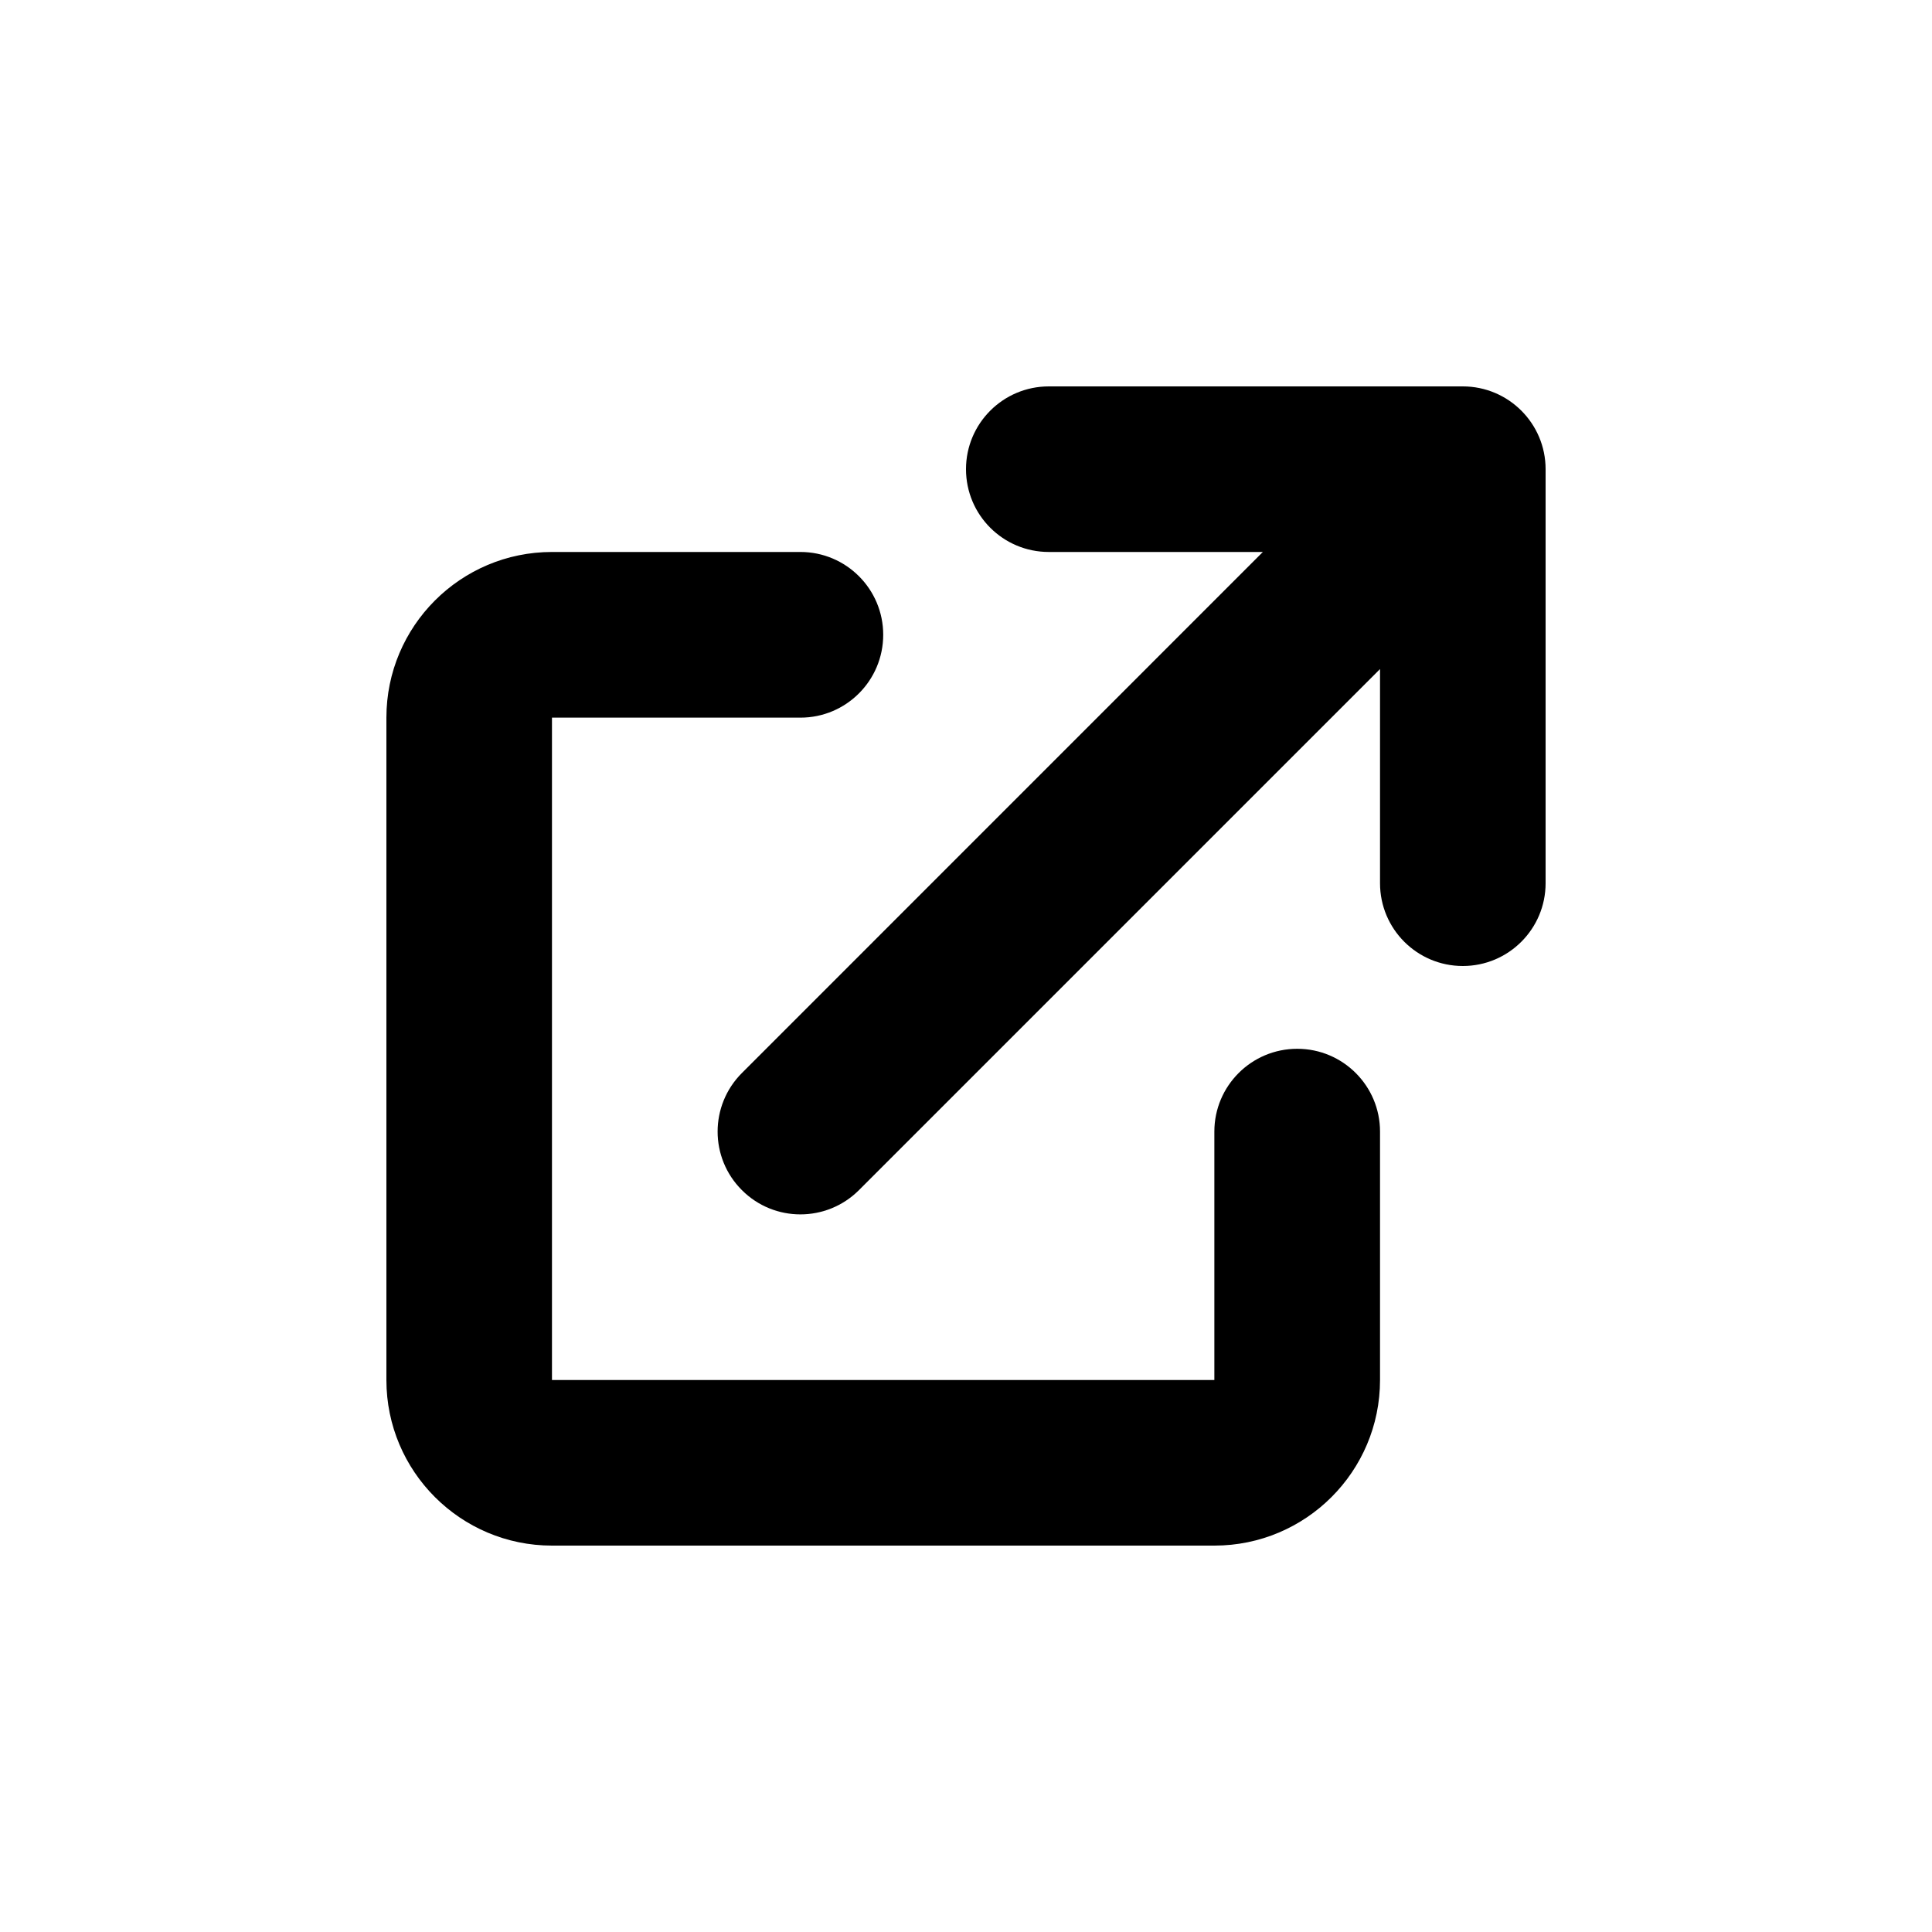 <svg viewBox="0 0 20 20" xmlns="http://www.w3.org/2000/svg">
<path d="M10.857 4C10.384 4 10 4.384 10 4.857C10 5.331 10.384 5.714 10.857 5.714H13.073L7.68 11.108C7.345 11.443 7.345 11.986 7.68 12.32C8.014 12.655 8.557 12.655 8.892 12.32L14.286 6.926V9.143C14.286 9.616 14.669 10 15.143 10C15.616 10 16 9.616 16 9.143V4.857C16 4.384 15.616 4 15.143 4H10.857Z" fill="inherit"/>
<path d="M5.714 5.714C4.768 5.714 4 6.482 4 7.429V14.286C4 15.232 4.768 16 5.714 16H12.571C13.518 16 14.286 15.232 14.286 14.286V11.714C14.286 11.241 13.902 10.857 13.429 10.857C12.955 10.857 12.571 11.241 12.571 11.714V14.286H5.714V7.429L8.286 7.429C8.759 7.429 9.143 7.045 9.143 6.571C9.143 6.098 8.759 5.714 8.286 5.714H5.714Z" fill="inherit"/>
</svg>

